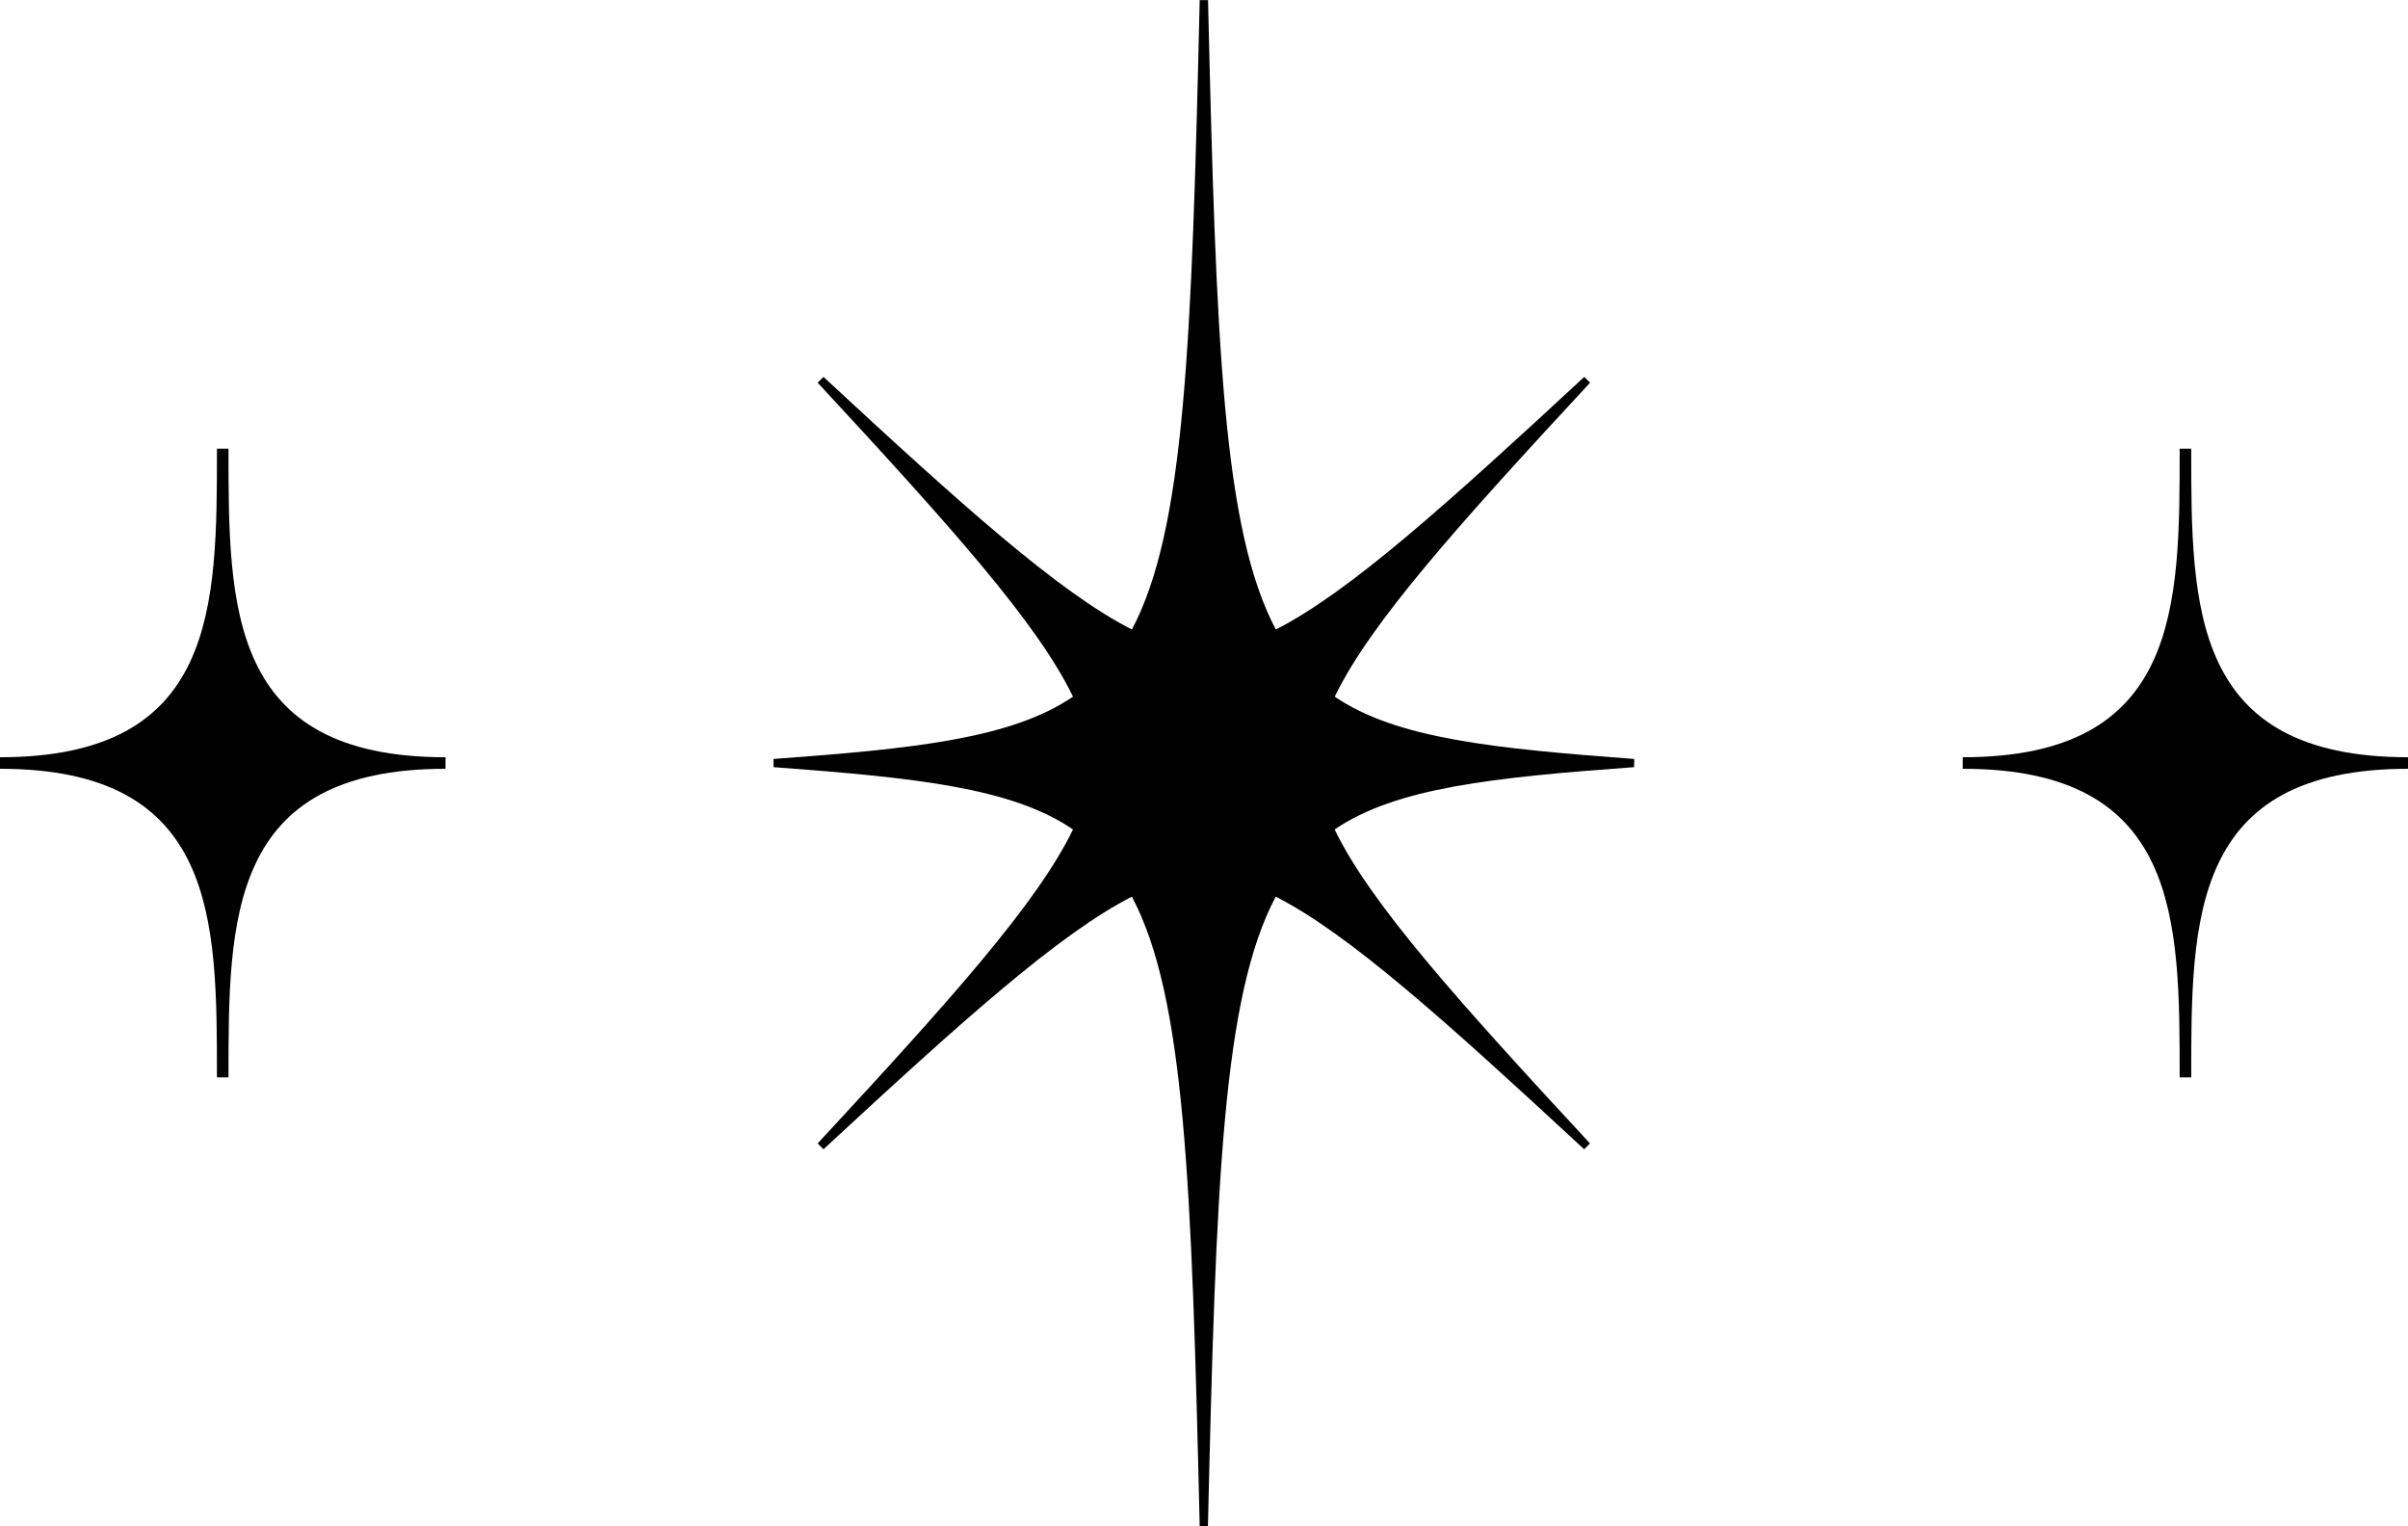 <svg xmlns="http://www.w3.org/2000/svg" width="45.918" height="29.094" viewBox="0 0 45.918 29.094"><g transform="translate(14.755)"><path d="M364.786,56.9c-2.681-.2-4.537-.387-5.711-1.188.683-1.415,2.376-3.295,4.869-5.986l-.111-.11c-2.635,2.44-4.478,4.1-5.881,4.816-1.012-1.91-1.14-5.45-1.293-12H356.5c-.152,6.55-.28,10.091-1.293,12-1.4-.713-3.247-2.376-5.881-4.816l-.111.11c2.493,2.692,4.187,4.572,4.869,5.986-1.174.8-3.03.992-5.71,1.188v.156c2.68.2,4.536.386,5.71,1.188-.682,1.413-2.376,3.294-4.869,5.986l.111.111c2.636-2.44,4.48-4.1,5.881-4.816,1.012,1.91,1.14,5.45,1.293,12h.157c.152-6.55.28-10.09,1.293-12,1.4.712,3.246,2.376,5.881,4.816l.111-.111c-2.493-2.692-4.187-4.572-4.869-5.986,1.174-.8,3.03-.992,5.711-1.188Z" transform="translate(-348.378 -42.43)" fill="#000"/></g><g transform="translate(0 8.554)"><path d="M396.6,58.981h-.22c0,3.025,0,5.883-4.137,5.883v.22c4.137,0,4.137,2.857,4.137,5.883h.22c0-3.025,0-5.883,4.138-5.883v-.22C396.6,64.864,396.6,62.006,396.6,58.981Z" transform="translate(-354.816 -58.981)" fill="#000"/><path d="M324.185,58.981h-.22c0,3.025,0,5.883-4.138,5.883v.22c4.138,0,4.138,2.857,4.138,5.883h.22c0-3.025,0-5.883,4.138-5.883v-.22C324.185,64.864,324.185,62.006,324.185,58.981Z" transform="translate(-319.828 -58.981)" fill="#000"/></g></svg>